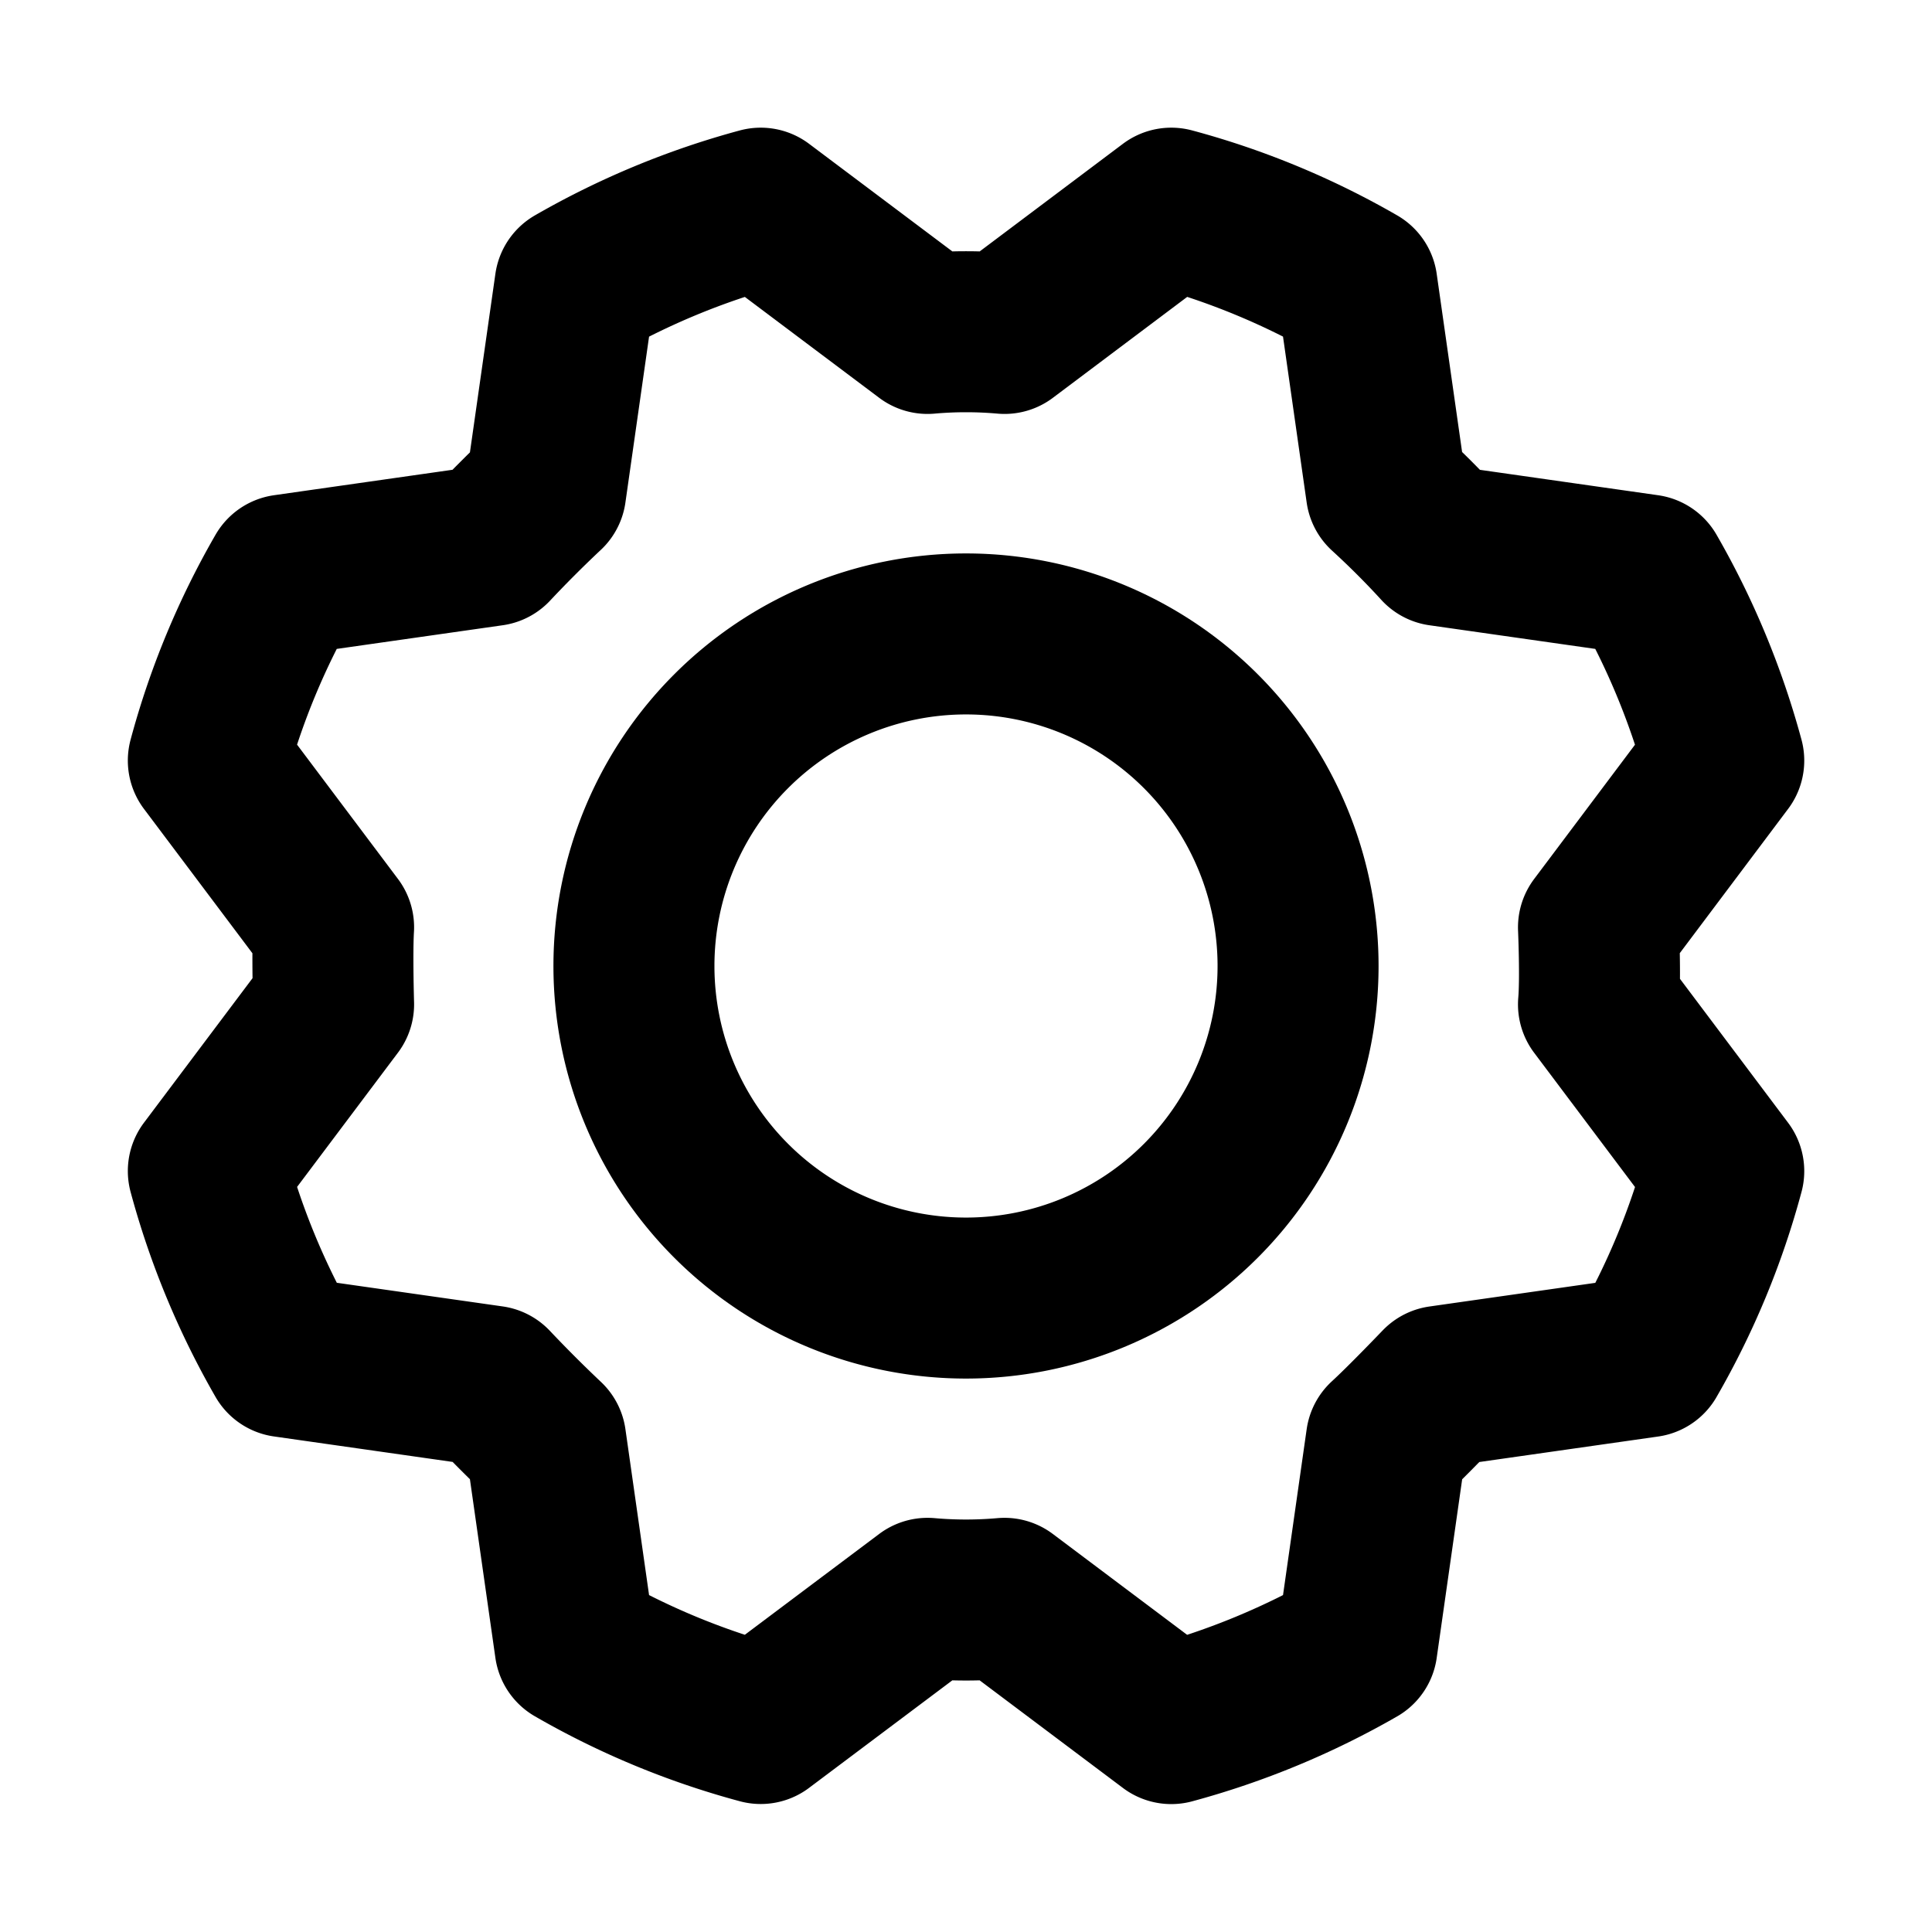 <svg width="46" height="46" fill="none" stroke="currentColor" stroke-linecap="round" stroke-linejoin="round" stroke-width="2" viewBox="0 0 24 24" xmlns="http://www.w3.org/2000/svg">
       <path d="M12 16.125a4.125 4.125 0 1 0 0-8.25 4.125 4.125 0 0 0 0 8.25Z"></path>
       <path d="M17.222 6.102c.238.218.463.443.675.675l2.56.365c.417.724.738 1.5.956 2.306l-1.556 2.072s.028.638 0 .957l1.556 2.071a9.581 9.581 0 0 1-.956 2.307l-2.56.365s-.44.46-.675.675l-.365 2.56c-.725.417-1.5.738-2.307.956l-2.072-1.556a5.434 5.434 0 0 1-.956 0L9.45 21.41a9.58 9.58 0 0 1-2.306-.956l-.365-2.56a17.118 17.118 0 0 1-.675-.675l-2.56-.365a9.674 9.674 0 0 1-.956-2.307l1.556-2.071s-.019-.638 0-.957L2.588 9.448a9.581 9.581 0 0 1 .956-2.306l2.56-.365c.218-.232.443-.457.675-.675l.365-2.56a9.675 9.675 0 0 1 2.306-.956l2.072 1.556c.318-.028.638-.028.957 0l2.071-1.556a9.58 9.58 0 0 1 2.307.956l.365 2.56Z"></path>
</svg>